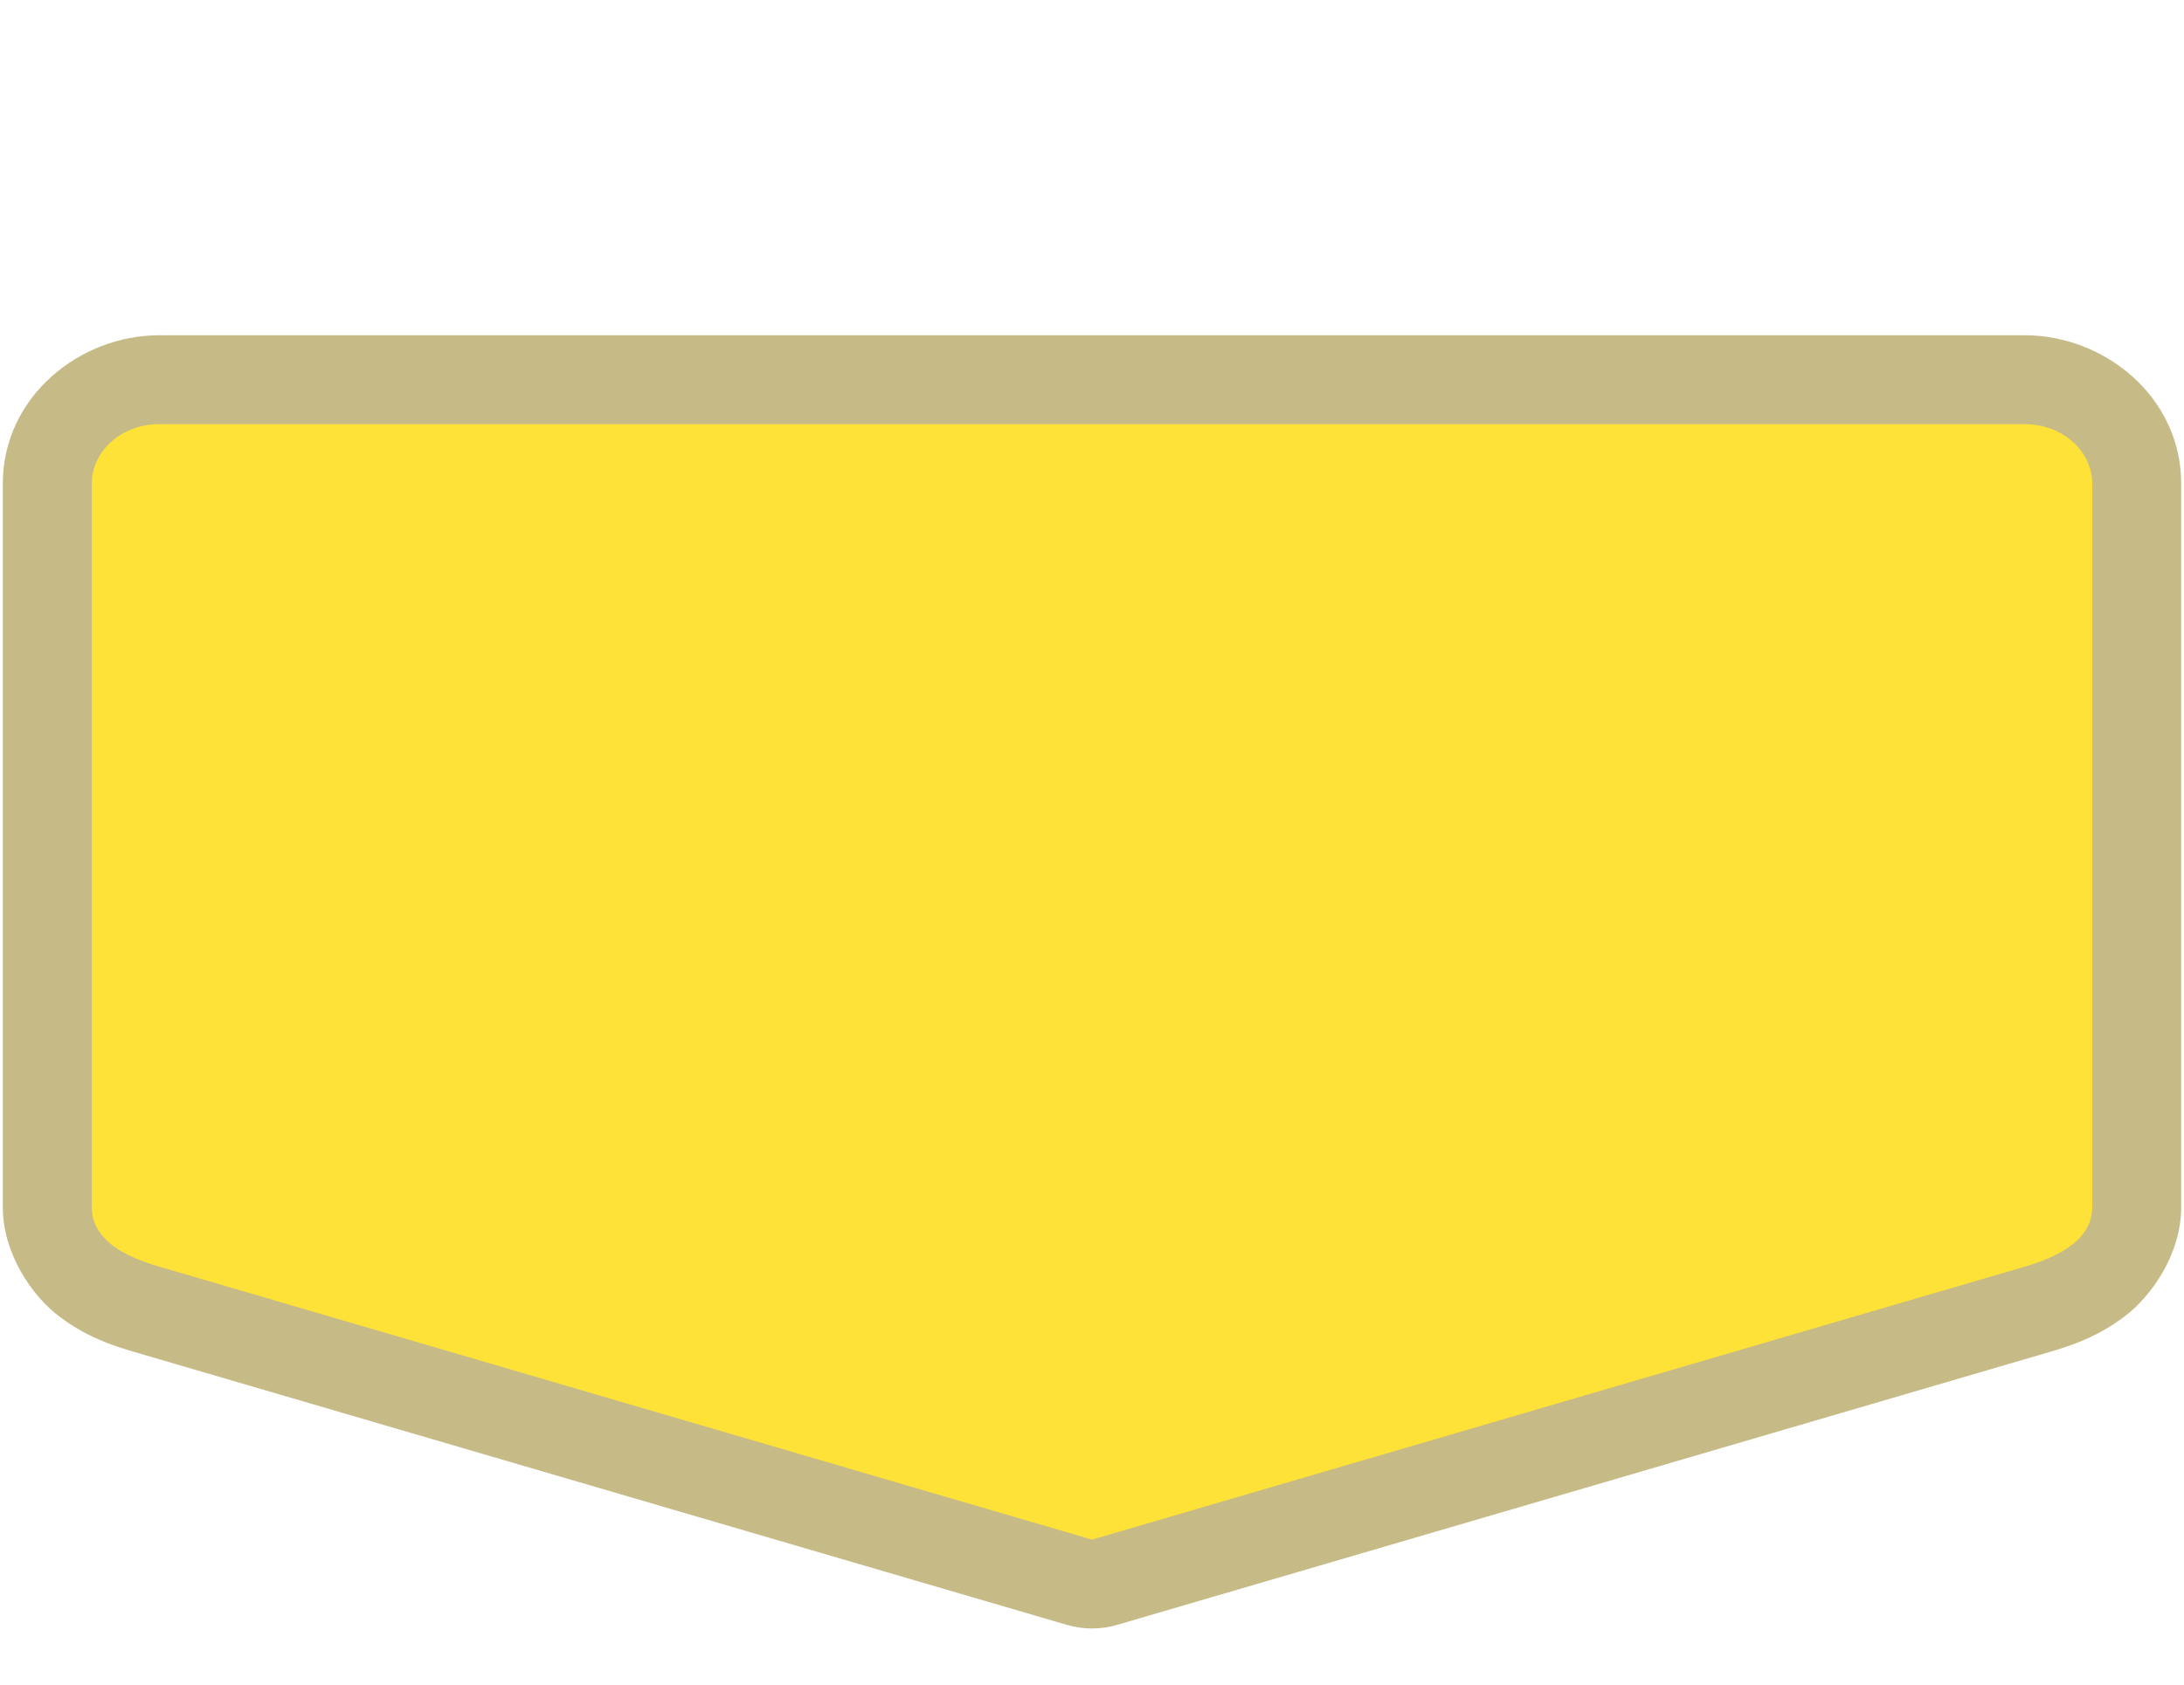<svg width="35" height="27" viewBox="0 0 35 27" fill="none" xmlns="http://www.w3.org/2000/svg">
<path opacity="0.837" fill-rule="evenodd" clip-rule="evenodd" d="M2.553 5.373C1.278 5.373 0.045 6.357 0.045 7.754V19.345C0.045 20.089 0.511 20.768 0.947 21.097C1.383 21.427 1.794 21.563 2.152 21.668L17.1 26.043C17.361 26.119 17.639 26.119 17.9 26.043L32.848 21.668C33.201 21.564 33.611 21.428 34.045 21.101C34.479 20.774 34.955 20.1 34.955 19.345V7.754C34.955 6.357 33.722 5.373 32.447 5.373H2.553V5.373Z" fill="#BBAD71"/>
<path fill-rule="evenodd" clip-rule="evenodd" d="M2.552 6.798H32.448C33.047 6.798 33.529 7.224 33.529 7.753V19.346C33.529 19.875 32.984 20.144 32.448 20.301L17.5 24.676L2.552 20.301C2.003 20.14 1.471 19.875 1.471 19.346V7.753C1.471 7.224 1.953 6.798 2.552 6.798Z" fill="#FFE237"/>
</svg>
